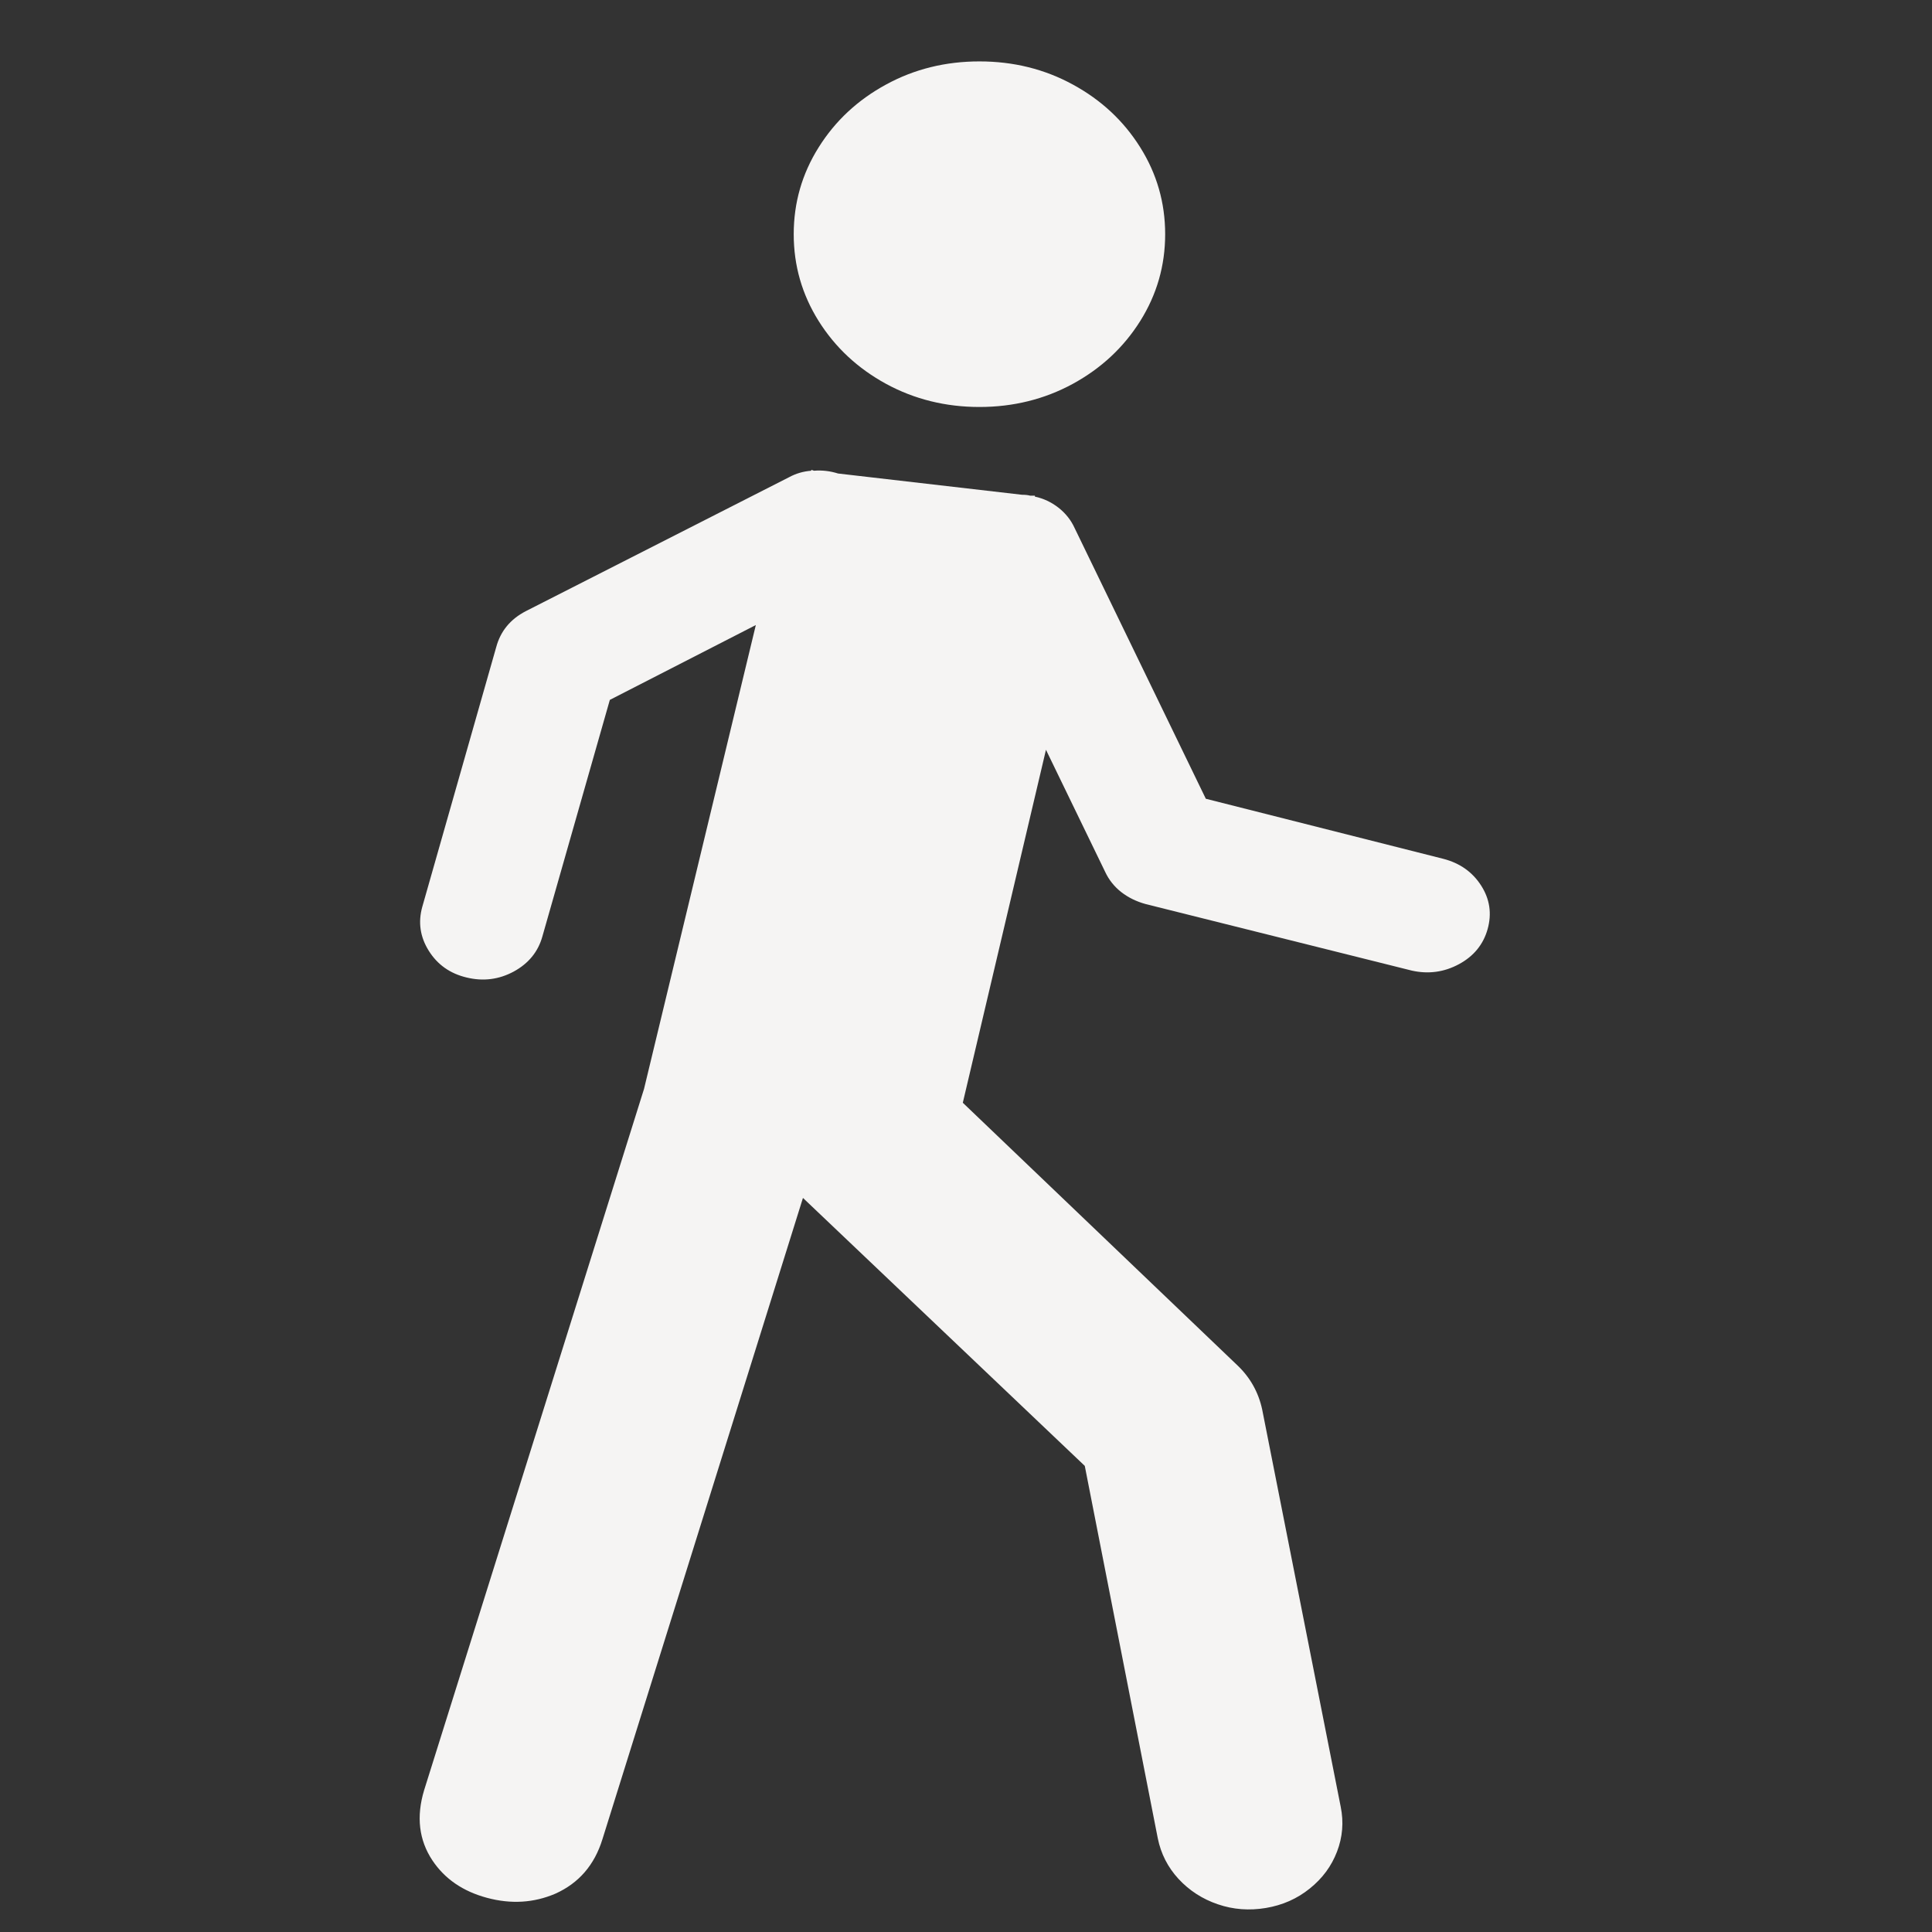 <svg width="23" height="23" viewBox="0 0 23 23" fill="none" xmlns="http://www.w3.org/2000/svg">
<rect x="0" y="0" width="23" height="23" fill="#333333" stroke="none"/>
<g clip-path="url(#clip0_1_1083)">
<path d="M8.998 7.441L7.667 12.963L5.049 21.312C4.954 21.627 4.987 21.906 5.148 22.148C5.295 22.368 5.511 22.516 5.797 22.593C6.083 22.67 6.354 22.654 6.611 22.544C6.89 22.419 7.077 22.203 7.172 21.895L9.559 14.261L12.914 17.451L13.783 21.884C13.82 22.067 13.902 22.229 14.03 22.368C14.159 22.507 14.315 22.608 14.498 22.67C14.681 22.733 14.872 22.747 15.07 22.714C15.268 22.681 15.442 22.604 15.592 22.483C15.743 22.362 15.851 22.216 15.917 22.043C15.983 21.871 15.998 21.693 15.961 21.51L15.026 16.78C14.982 16.575 14.883 16.398 14.729 16.252L11.462 13.128L12.452 8.926L13.156 10.378C13.2 10.473 13.264 10.554 13.348 10.62C13.433 10.686 13.53 10.733 13.64 10.763L16.808 11.555C17.006 11.599 17.193 11.573 17.369 11.478C17.545 11.383 17.659 11.243 17.71 11.06C17.761 10.877 17.736 10.704 17.633 10.543C17.53 10.382 17.38 10.275 17.182 10.224L14.355 9.509L12.793 6.286C12.749 6.19 12.685 6.11 12.601 6.044C12.516 5.978 12.423 5.934 12.32 5.912V5.901H12.265C12.236 5.893 12.203 5.89 12.166 5.89L9.977 5.637C9.882 5.607 9.786 5.596 9.691 5.604L9.658 5.593V5.604C9.563 5.611 9.475 5.637 9.394 5.681L6.259 7.276C6.076 7.371 5.958 7.514 5.907 7.705L5.027 10.796C4.976 10.979 5.001 11.153 5.104 11.318C5.207 11.483 5.357 11.59 5.555 11.637C5.753 11.685 5.94 11.661 6.116 11.566C6.292 11.47 6.406 11.331 6.457 11.148L7.26 8.332L8.998 7.441ZM11.66 4.845C12.063 4.845 12.434 4.753 12.771 4.57C13.108 4.386 13.376 4.137 13.574 3.822C13.772 3.506 13.871 3.162 13.871 2.788C13.871 2.414 13.772 2.069 13.574 1.754C13.376 1.438 13.108 1.189 12.771 1.006C12.434 0.822 12.063 0.731 11.66 0.731C11.257 0.731 10.886 0.822 10.549 1.006C10.212 1.189 9.944 1.438 9.746 1.754C9.548 2.069 9.449 2.414 9.449 2.788C9.449 3.162 9.548 3.506 9.746 3.822C9.944 4.137 10.212 4.386 10.549 4.57C10.886 4.753 11.257 4.845 11.66 4.845Z" fill="#F5F4F3"/>
</g>
<defs>
<clipPath id="clip0_1_1083">
<rect width="22.61" height="22" fill="white" transform="matrix(1 0 0 -1 0.19 22.73)"/>
</clipPath>
</defs>
</svg>
